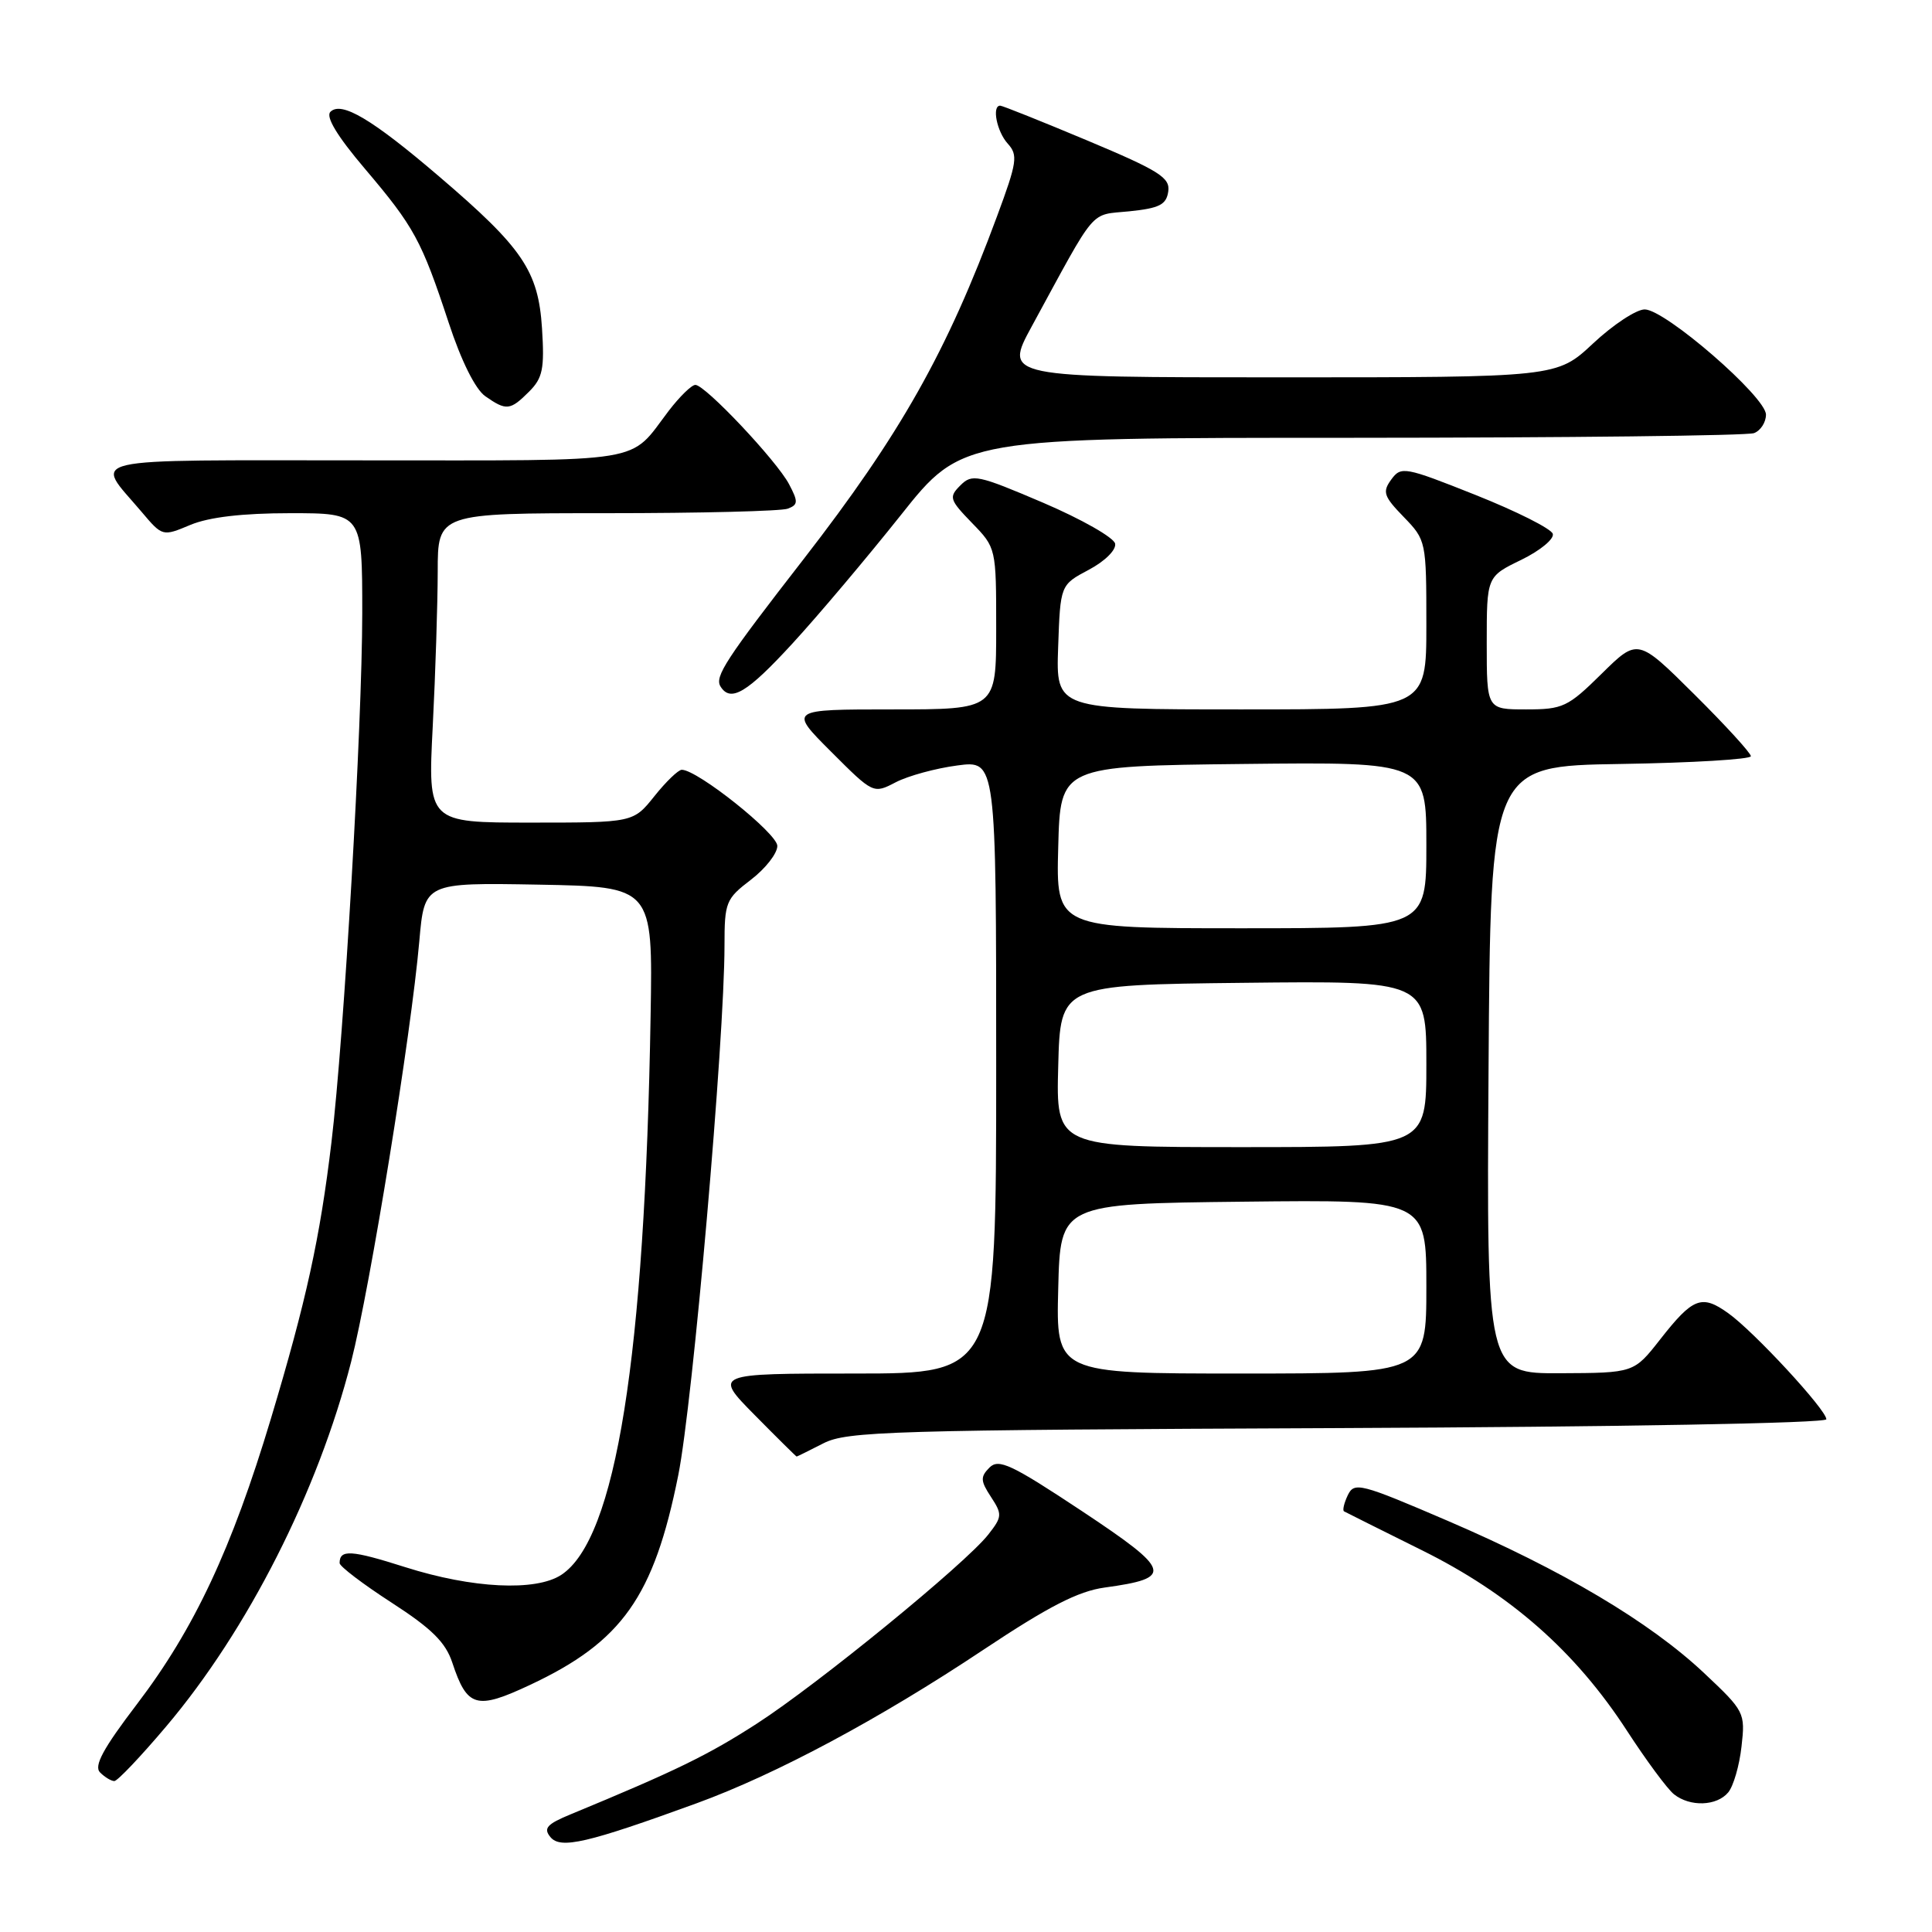 <?xml version="1.0" encoding="UTF-8" standalone="no"?>
<!DOCTYPE svg PUBLIC "-//W3C//DTD SVG 1.1//EN" "http://www.w3.org/Graphics/SVG/1.1/DTD/svg11.dtd" >
<svg xmlns="http://www.w3.org/2000/svg" xmlns:xlink="http://www.w3.org/1999/xlink" version="1.1" viewBox="0 0 256 256">
 <g >
 <path fill="currentColor"
d=" M 92.29 238.95 C 102.83 235.11 116.56 227.76 130.31 218.60 C 138.92 212.87 142.87 210.84 146.36 210.36 C 155.56 209.10 155.28 208.14 143.35 200.22 C 134.01 194.03 132.33 193.24 131.11 194.46 C 129.89 195.69 129.91 196.22 131.31 198.35 C 132.82 200.66 132.80 200.98 130.95 203.34 C 127.90 207.22 108.36 223.18 100.27 228.40 C 93.82 232.56 89.56 234.64 75.63 240.40 C 72.45 241.71 71.97 242.26 72.94 243.43 C 74.28 245.04 77.79 244.23 92.29 238.95 Z  M 229.00 237.50 C 229.69 236.67 230.48 233.94 230.76 231.42 C 231.27 226.93 231.17 226.74 225.78 221.67 C 218.59 214.91 207.04 208.05 191.81 201.51 C 180.24 196.54 179.45 196.34 178.59 198.12 C 178.09 199.17 177.87 200.13 178.09 200.26 C 178.32 200.39 182.94 202.70 188.36 205.39 C 200.11 211.21 208.75 218.81 215.58 229.33 C 218.14 233.27 220.94 237.06 221.81 237.75 C 223.95 239.45 227.49 239.32 229.00 237.50 Z  M 22.03 228.75 C 32.84 215.97 42.13 197.64 46.53 180.43 C 49.06 170.53 54.47 137.14 55.56 124.72 C 56.24 116.95 56.24 116.95 71.37 117.22 C 86.50 117.50 86.50 117.50 86.21 134.50 C 85.45 179.91 81.61 203.93 74.37 208.68 C 70.99 210.89 62.59 210.48 53.71 207.66 C 46.50 205.37 45.00 205.28 45.00 207.12 C 45.00 207.55 48.10 209.91 51.89 212.36 C 57.21 215.80 59.05 217.62 59.94 220.33 C 61.90 226.25 63.12 226.60 70.23 223.26 C 82.43 217.54 86.64 211.59 89.87 195.49 C 91.80 185.89 96.00 137.79 96.00 125.28 C 96.00 119.55 96.18 119.10 99.50 116.57 C 101.42 115.10 103.00 113.09 103.00 112.09 C 103.00 110.44 92.42 102.00 90.34 102.00 C 89.88 102.00 88.24 103.58 86.71 105.50 C 83.91 109.00 83.91 109.00 70.30 109.00 C 56.69 109.00 56.69 109.00 57.34 96.25 C 57.70 89.24 57.99 80.01 58.00 75.75 C 58.00 68.00 58.00 68.00 80.42 68.00 C 92.75 68.00 103.54 67.73 104.39 67.40 C 105.76 66.88 105.78 66.48 104.55 64.15 C 102.89 61.02 93.44 51.00 92.14 51.00 C 91.64 51.00 90.07 52.54 88.63 54.41 C 83.22 61.51 86.35 61.00 48.39 61.00 C 9.91 61.00 12.49 60.41 18.74 67.80 C 21.53 71.10 21.53 71.10 25.23 69.55 C 27.70 68.52 32.13 68.00 38.47 68.00 C 48.00 68.00 48.00 68.00 48.00 81.25 C 47.99 96.11 45.59 137.38 43.92 151.35 C 42.40 164.07 40.59 172.35 35.89 188.00 C 30.71 205.23 25.74 215.84 18.16 225.79 C 13.64 231.72 12.41 234.01 13.26 234.86 C 13.89 235.49 14.74 236.00 15.15 236.00 C 15.56 236.00 18.66 232.74 22.03 228.75 Z  M 109.10 191.25 C 112.22 189.65 117.87 189.48 177.25 189.23 C 214.65 189.07 242.00 188.58 242.00 188.06 C 242.00 186.81 232.38 176.40 228.98 173.99 C 225.48 171.49 224.32 171.94 219.98 177.48 C 216.50 181.92 216.50 181.92 206.74 181.96 C 196.98 182.00 196.98 182.00 197.24 141.75 C 197.50 101.50 197.50 101.50 214.75 101.23 C 224.24 101.08 232.00 100.61 232.00 100.20 C 232.00 99.79 228.63 96.10 224.51 92.01 C 217.01 84.56 217.01 84.56 212.22 89.28 C 207.75 93.69 207.09 94.00 202.22 94.00 C 197.00 94.00 197.00 94.00 197.00 85.20 C 197.00 76.40 197.00 76.40 201.58 74.18 C 204.10 72.95 205.97 71.40 205.75 70.73 C 205.53 70.05 200.93 67.74 195.53 65.59 C 186.11 61.84 185.65 61.76 184.35 63.54 C 183.15 65.18 183.34 65.76 186.00 68.50 C 188.97 71.57 189.00 71.70 189.00 82.80 C 189.00 94.00 189.00 94.00 164.46 94.00 C 139.92 94.00 139.92 94.00 140.21 85.75 C 140.50 77.50 140.50 77.50 144.27 75.50 C 146.40 74.37 147.92 72.87 147.76 72.04 C 147.61 71.24 143.31 68.79 138.21 66.61 C 129.54 62.91 128.81 62.76 127.26 64.31 C 125.70 65.87 125.80 66.20 128.79 69.29 C 132.00 72.59 132.00 72.61 132.00 83.30 C 132.00 94.00 132.00 94.00 118.26 94.00 C 104.52 94.00 104.52 94.00 110.12 99.60 C 115.72 105.20 115.72 105.20 118.70 103.65 C 120.34 102.80 124.01 101.80 126.84 101.43 C 132.00 100.74 132.00 100.74 132.00 141.37 C 132.00 182.00 132.00 182.00 113.28 182.00 C 94.57 182.00 94.57 182.00 100.00 187.50 C 102.99 190.53 105.49 193.00 105.56 193.00 C 105.63 193.00 107.22 192.21 109.10 191.25 Z  M 105.02 85.25 C 108.43 81.54 114.88 73.89 119.36 68.26 C 127.50 58.01 127.50 58.01 179.17 58.01 C 207.59 58.00 231.55 57.73 232.42 57.39 C 233.29 57.06 234.00 55.96 234.00 54.94 C 234.00 52.59 220.64 41.00 217.93 41.00 C 216.82 41.00 213.75 43.02 211.10 45.50 C 206.29 50.00 206.29 50.00 169.67 50.00 C 133.04 50.00 133.04 50.00 136.71 43.25 C 145.46 27.18 144.29 28.55 149.64 28.00 C 153.64 27.59 154.55 27.12 154.80 25.37 C 155.07 23.54 153.61 22.62 144.08 18.62 C 138.02 16.08 132.82 14.00 132.53 14.00 C 131.40 14.00 132.08 17.43 133.53 19.03 C 134.91 20.55 134.77 21.49 132.13 28.61 C 125.47 46.64 119.31 57.54 106.48 74.09 C 96.15 87.39 94.67 89.66 95.47 90.96 C 96.81 93.12 99.00 91.81 105.02 85.25 Z  M 70.11 51.89 C 71.91 50.09 72.16 48.87 71.82 43.51 C 71.33 35.90 69.28 32.86 58.17 23.37 C 49.30 15.78 45.23 13.37 43.78 14.82 C 43.13 15.47 44.68 18.04 48.35 22.36 C 54.89 30.07 55.85 31.84 59.45 42.75 C 61.12 47.84 62.99 51.58 64.30 52.50 C 67.09 54.45 67.60 54.40 70.11 51.89 Z  M 140.22 170.75 C 140.50 159.50 140.50 159.50 164.75 159.23 C 189.00 158.96 189.00 158.96 189.00 170.48 C 189.00 182.00 189.00 182.00 164.47 182.00 C 139.93 182.00 139.93 182.00 140.22 170.75 Z  M 140.22 141.25 C 140.50 130.50 140.50 130.50 164.75 130.23 C 189.00 129.96 189.00 129.96 189.00 140.98 C 189.00 152.00 189.00 152.00 164.47 152.00 C 139.93 152.00 139.93 152.00 140.22 141.25 Z  M 140.22 112.25 C 140.50 101.50 140.50 101.50 164.75 101.23 C 189.00 100.96 189.00 100.96 189.00 111.98 C 189.00 123.00 189.00 123.00 164.47 123.00 C 139.93 123.00 139.93 123.00 140.22 112.25 Z "/>
</g>
</svg>